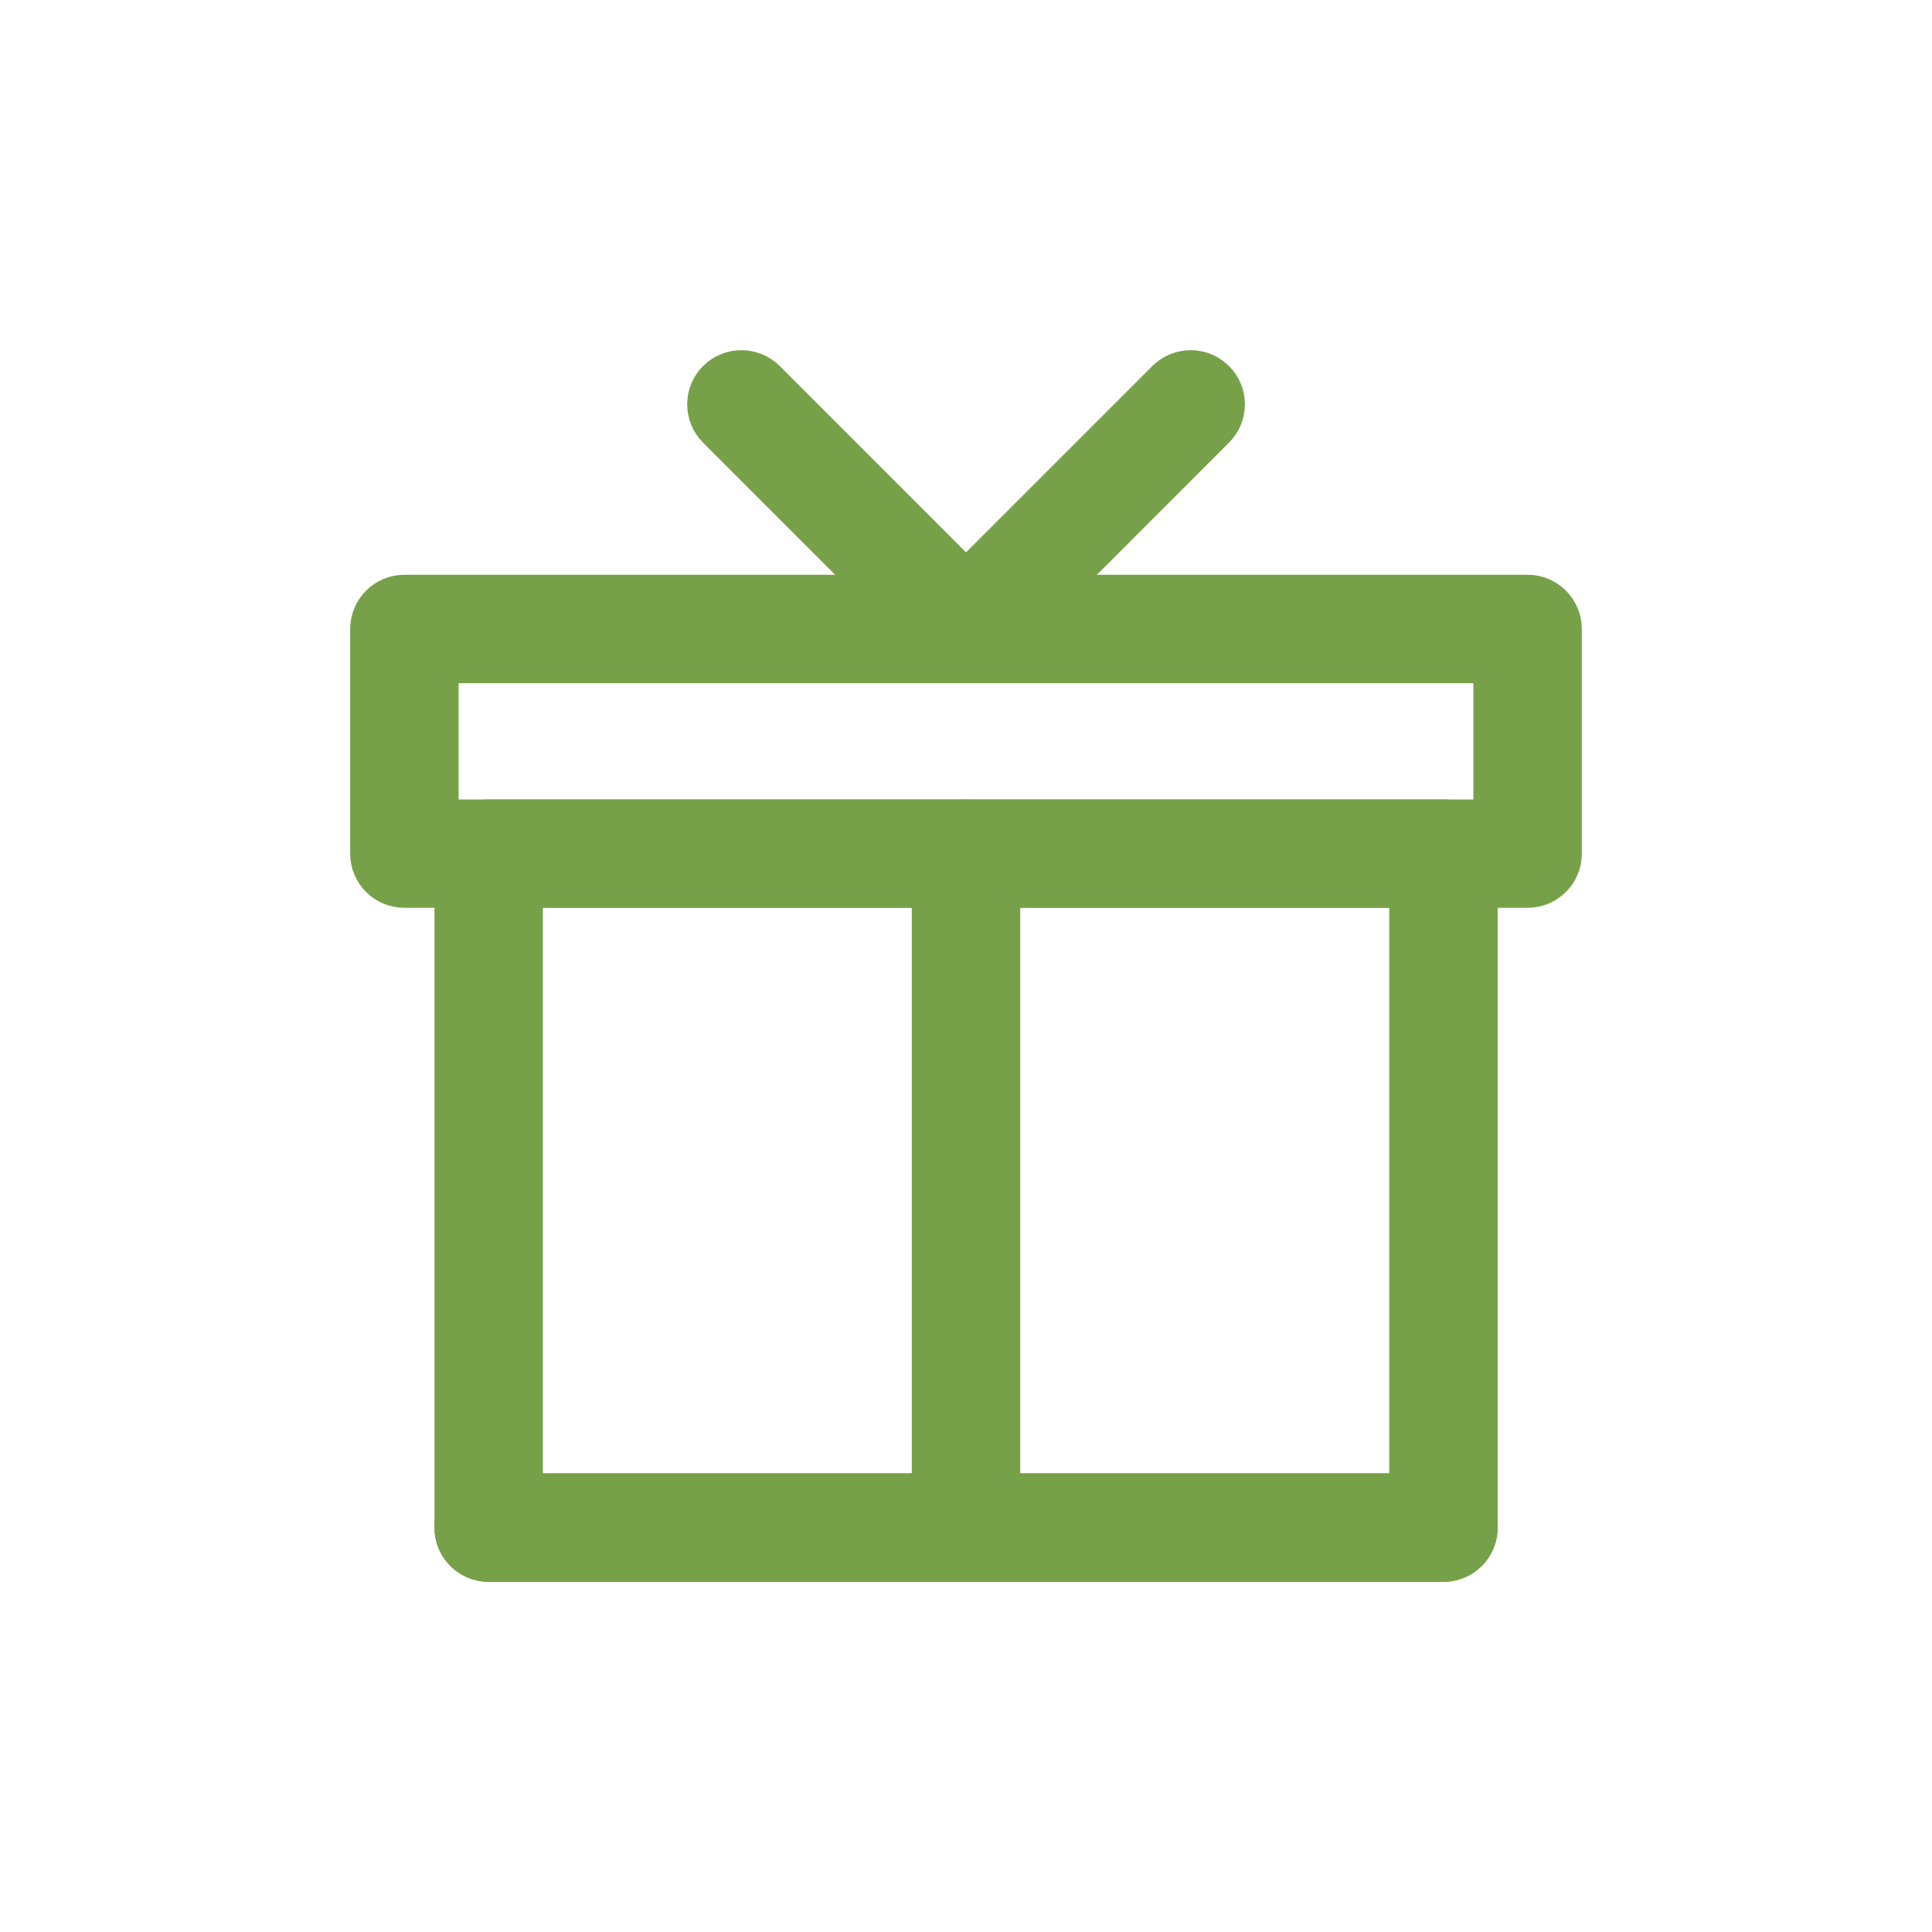 <svg width="16" height="16" viewBox="0 0 16 16" fill="none" xmlns="http://www.w3.org/2000/svg">
<path fill-rule="evenodd" clip-rule="evenodd" d="M3.698 7.07C3.698 6.877 3.854 6.721 4.047 6.721H11.954C12.147 6.721 12.303 6.877 12.303 7.07V12.651C12.303 12.844 12.147 13 11.954 13H4.047C3.854 13 3.698 12.844 3.698 12.651V7.07ZM4.396 7.418V12.302H11.605V7.418H4.396Z" fill="#76A148" stroke="#76A148" stroke-width="0.2" stroke-linecap="round" stroke-linejoin="round"/>
<path fill-rule="evenodd" clip-rule="evenodd" d="M8 6.721C8.193 6.721 8.349 6.877 8.349 7.07V12.651C8.349 12.844 8.193 13 8 13C7.808 13 7.651 12.844 7.651 12.651V7.07C7.651 6.877 7.808 6.721 8 6.721Z" fill="#76A148" stroke="#76A148" stroke-width="0.2" stroke-linecap="round" stroke-linejoin="round"/>
<path fill-rule="evenodd" clip-rule="evenodd" d="M3.698 12.651C3.698 12.458 3.854 12.302 4.047 12.302H11.954C12.147 12.302 12.303 12.458 12.303 12.651C12.303 12.844 12.147 13 11.954 13H4.047C3.854 13 3.698 12.844 3.698 12.651Z" fill="#76A148" stroke="#76A148" stroke-width="0.2" stroke-linecap="round" stroke-linejoin="round"/>
<path fill-rule="evenodd" clip-rule="evenodd" d="M3 5.209C3 5.017 3.156 4.86 3.349 4.86H12.651C12.844 4.86 13 5.017 13 5.209V7.07C13 7.262 12.844 7.418 12.651 7.418H3.349C3.156 7.418 3 7.262 3 7.07V5.209ZM3.698 5.558V6.721H12.302V5.558H3.698Z" fill="#76A148" stroke="#76A148" stroke-width="0.2" stroke-linejoin="round"/>
<path fill-rule="evenodd" clip-rule="evenodd" d="M5.893 3.102C6.029 2.966 6.25 2.966 6.387 3.102L8 4.716L9.614 3.102C9.75 2.966 9.971 2.966 10.107 3.102C10.244 3.238 10.244 3.459 10.107 3.595L8.247 5.456C8.111 5.592 7.89 5.592 7.754 5.456L5.893 3.595C5.757 3.459 5.757 3.238 5.893 3.102Z" fill="#76A148" stroke="#76A148" stroke-width="0.2" stroke-linecap="round" stroke-linejoin="round"/>
</svg>
